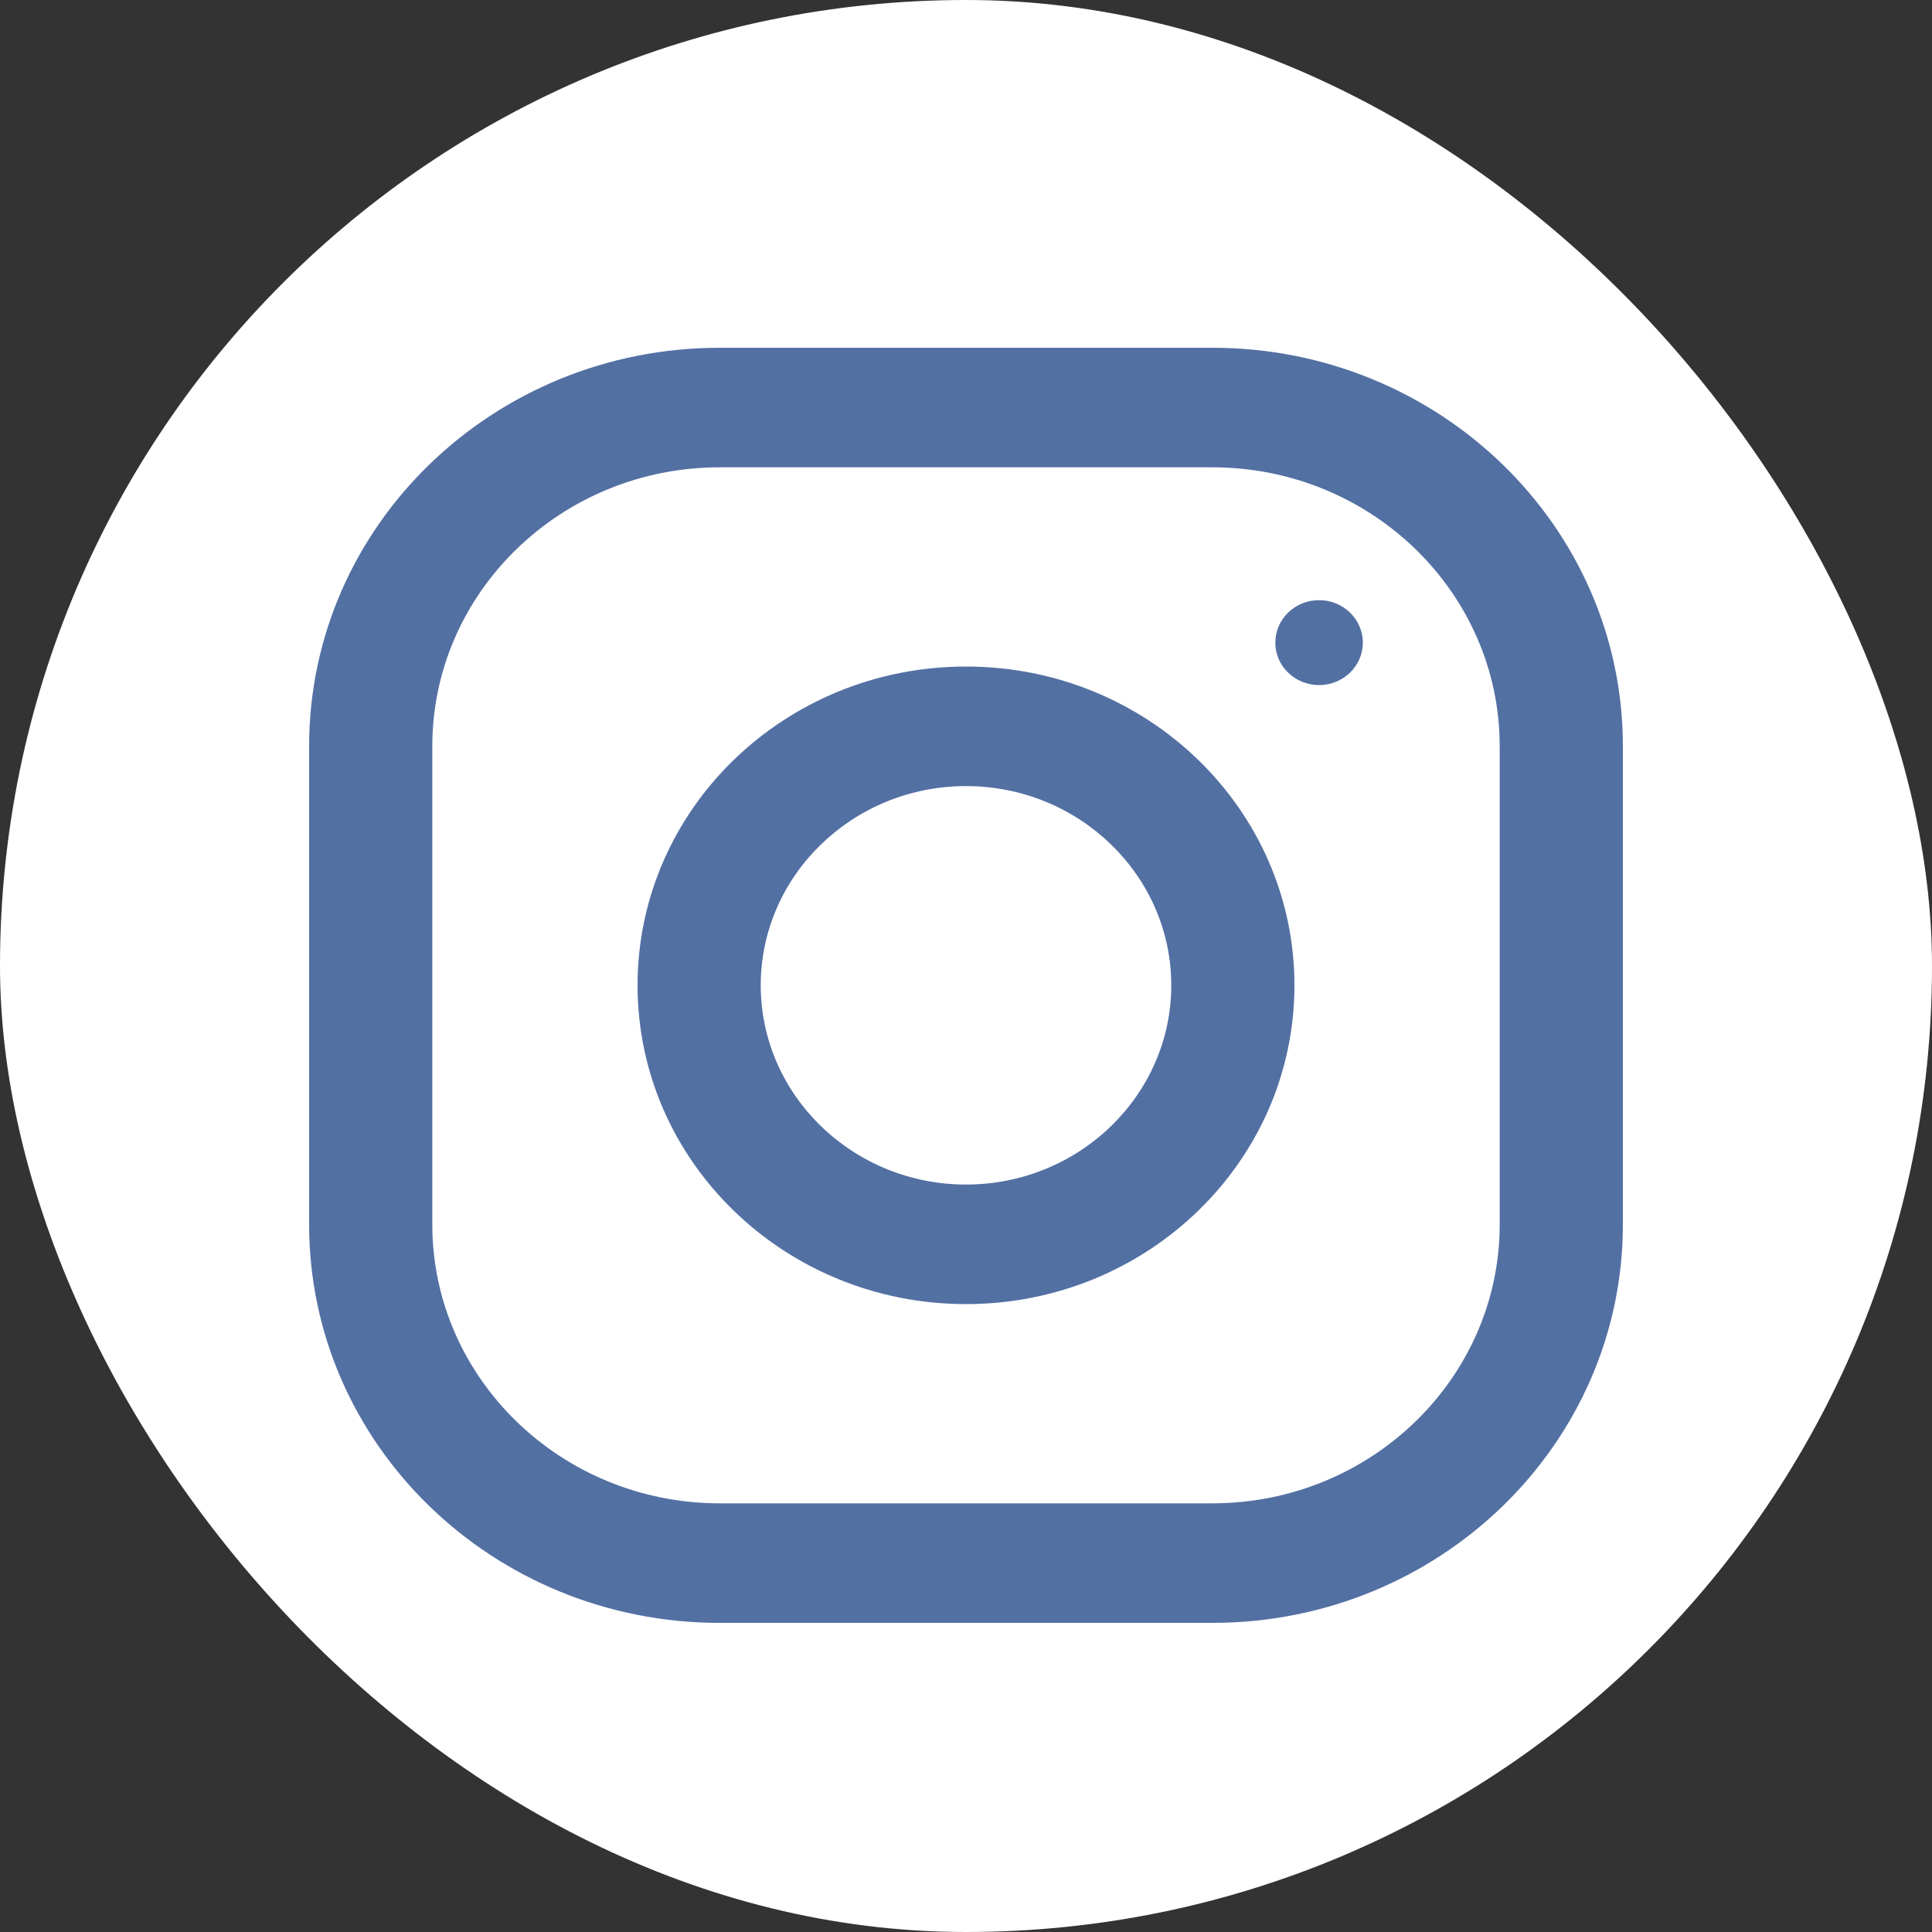 <svg width="50" height="50" viewBox="0 0 50 50" fill="none" xmlns="http://www.w3.org/2000/svg">
<rect x="0" y="0" width="50" height="50" fill="#333333" stroke="none"/>
<rect width="50" height="50" rx="25" fill="white"/>
<path d="M31.375 9H18.625C12.758 9 8 13.618 8 19.312V31.688C8 37.382 12.758 42 18.625 42H31.375C37.242 42 42 37.382 42 31.688V19.312C42 13.618 37.242 9 31.375 9ZM38.812 31.688C38.812 35.668 35.476 38.906 31.375 38.906H18.625C14.524 38.906 11.188 35.668 11.188 31.688V19.312C11.188 15.332 14.524 12.094 18.625 12.094H31.375C35.476 12.094 38.812 15.332 38.812 19.312V31.688Z" fill="#5370A3"/>
<path d="M25 17.25C20.306 17.25 16.5 20.944 16.5 25.5C16.5 30.056 20.306 33.75 25 33.75C29.694 33.75 33.5 30.056 33.5 25.5C33.5 20.944 29.694 17.25 25 17.25ZM25 30.656C22.072 30.656 19.688 28.342 19.688 25.5C19.688 22.656 22.072 20.344 25 20.344C27.928 20.344 30.312 22.656 30.312 25.5C30.312 28.342 27.928 30.656 25 30.656Z" fill="#5370A3"/>
<path d="M34.138 17.73C34.763 17.73 35.27 17.238 35.27 16.631C35.27 16.024 34.763 15.532 34.138 15.532C33.512 15.532 33.005 16.024 33.005 16.631C33.005 17.238 33.512 17.73 34.138 17.73Z" fill="#5370A3"/>
</svg>
